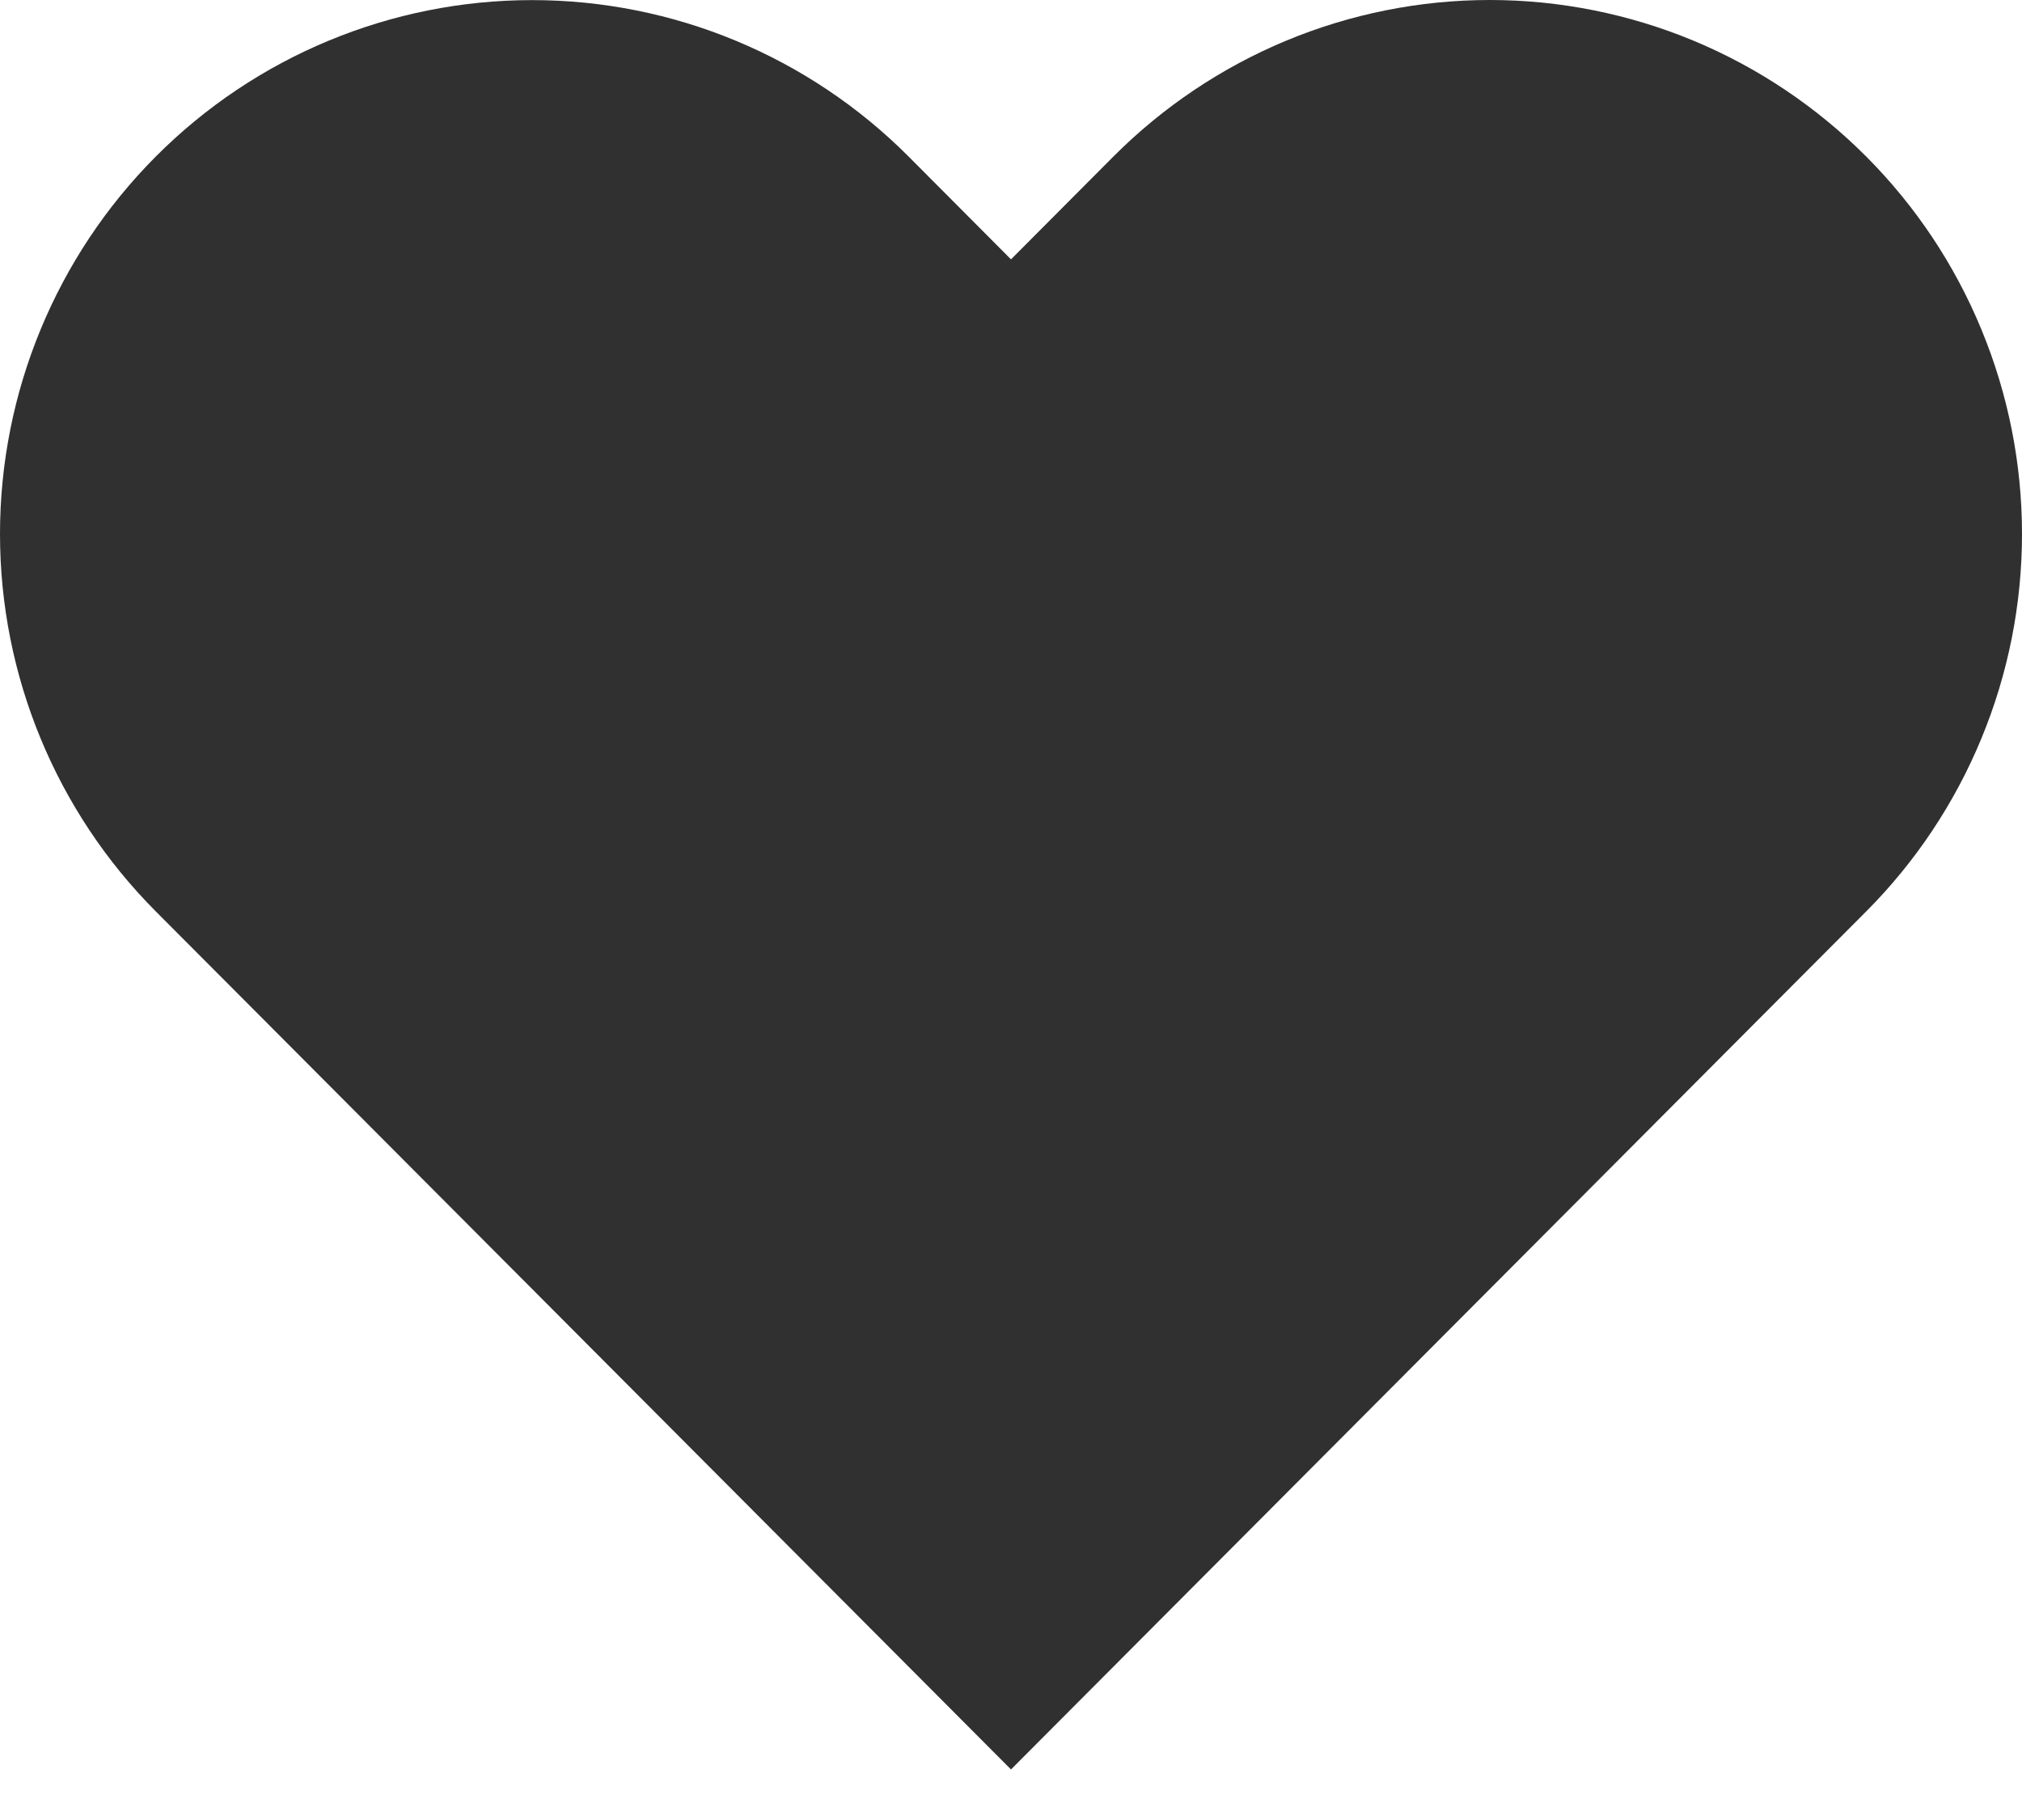 <svg width="20" height="18" viewBox="0 0 20 18" fill="none" xmlns="http://www.w3.org/2000/svg">
<path d="M18.458 1.547C17.969 1.057 17.389 0.668 16.75 0.402C16.112 0.137 15.427 0 14.736 0C14.045 0 13.36 0.137 12.722 0.402C12.083 0.668 11.503 1.057 11.014 1.547L10 2.565L8.986 1.547C7.998 0.557 6.66 0.001 5.264 0.001C3.868 0.001 2.529 0.557 1.542 1.547C0.555 2.537 1.0401e-08 3.881 0 5.281C-1.0401e-08 6.681 0.555 8.025 1.542 9.015L2.556 10.032L10 17.5L17.444 10.032L18.458 9.015C18.947 8.525 19.335 7.942 19.599 7.302C19.864 6.661 20 5.974 20 5.281C20 4.588 19.864 3.901 19.599 3.26C19.335 2.619 18.947 2.037 18.458 1.547Z" fill="#303030"/>
</svg>
